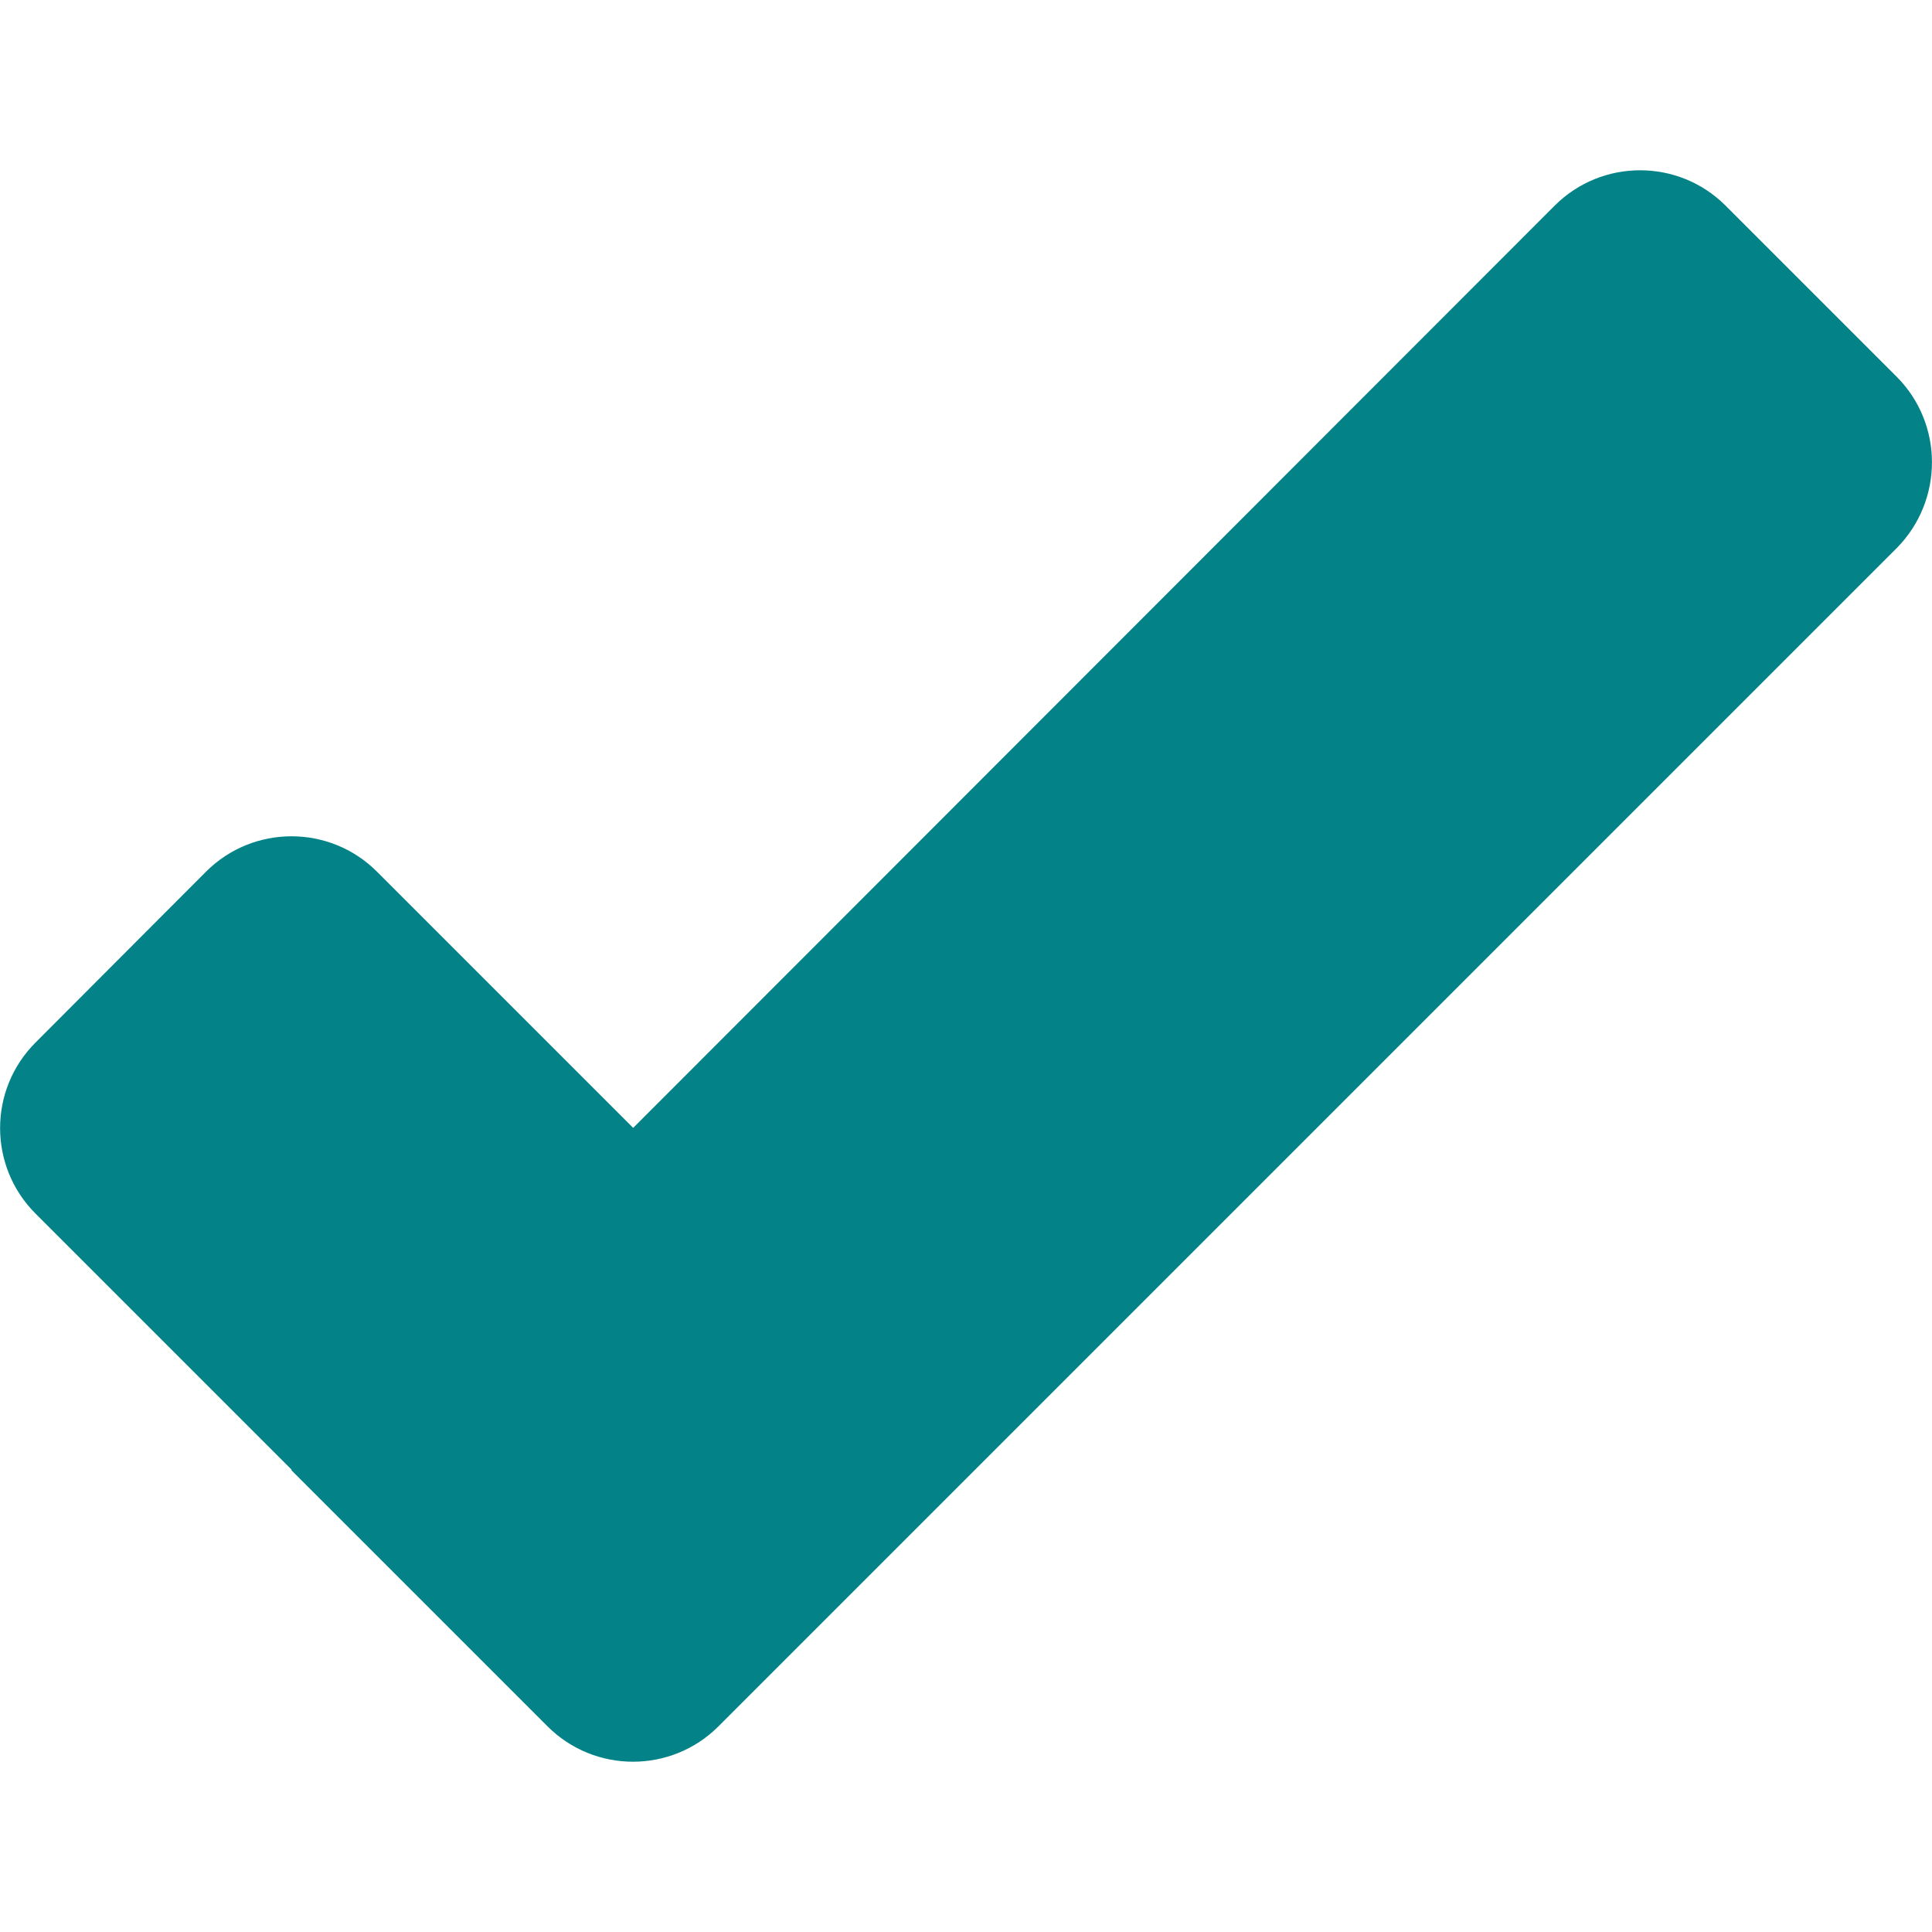 <svg version="1.1" xmlns="http://www.w3.org/2000/svg" x="0" y="0" viewBox="0 0 512 512" xml:space="preserve"><path d="m502.6 99.8-45.3-45.3C444.8 42 424.5 42 412 54.5L167.8 298.9 99.9 231c-12.5-12.5-32.8-12.5-45.3 0L9.4 276.3c-12.5 12.5-12.5 32.8 0 45.3l67.9 67.9-.1.1 67.9 67.9c12.5 12.5 32.8 12.5 45.3 0l312.3-312.3c12.4-12.6 12.4-32.9-.1-45.4z" fill="#038387"/></svg>